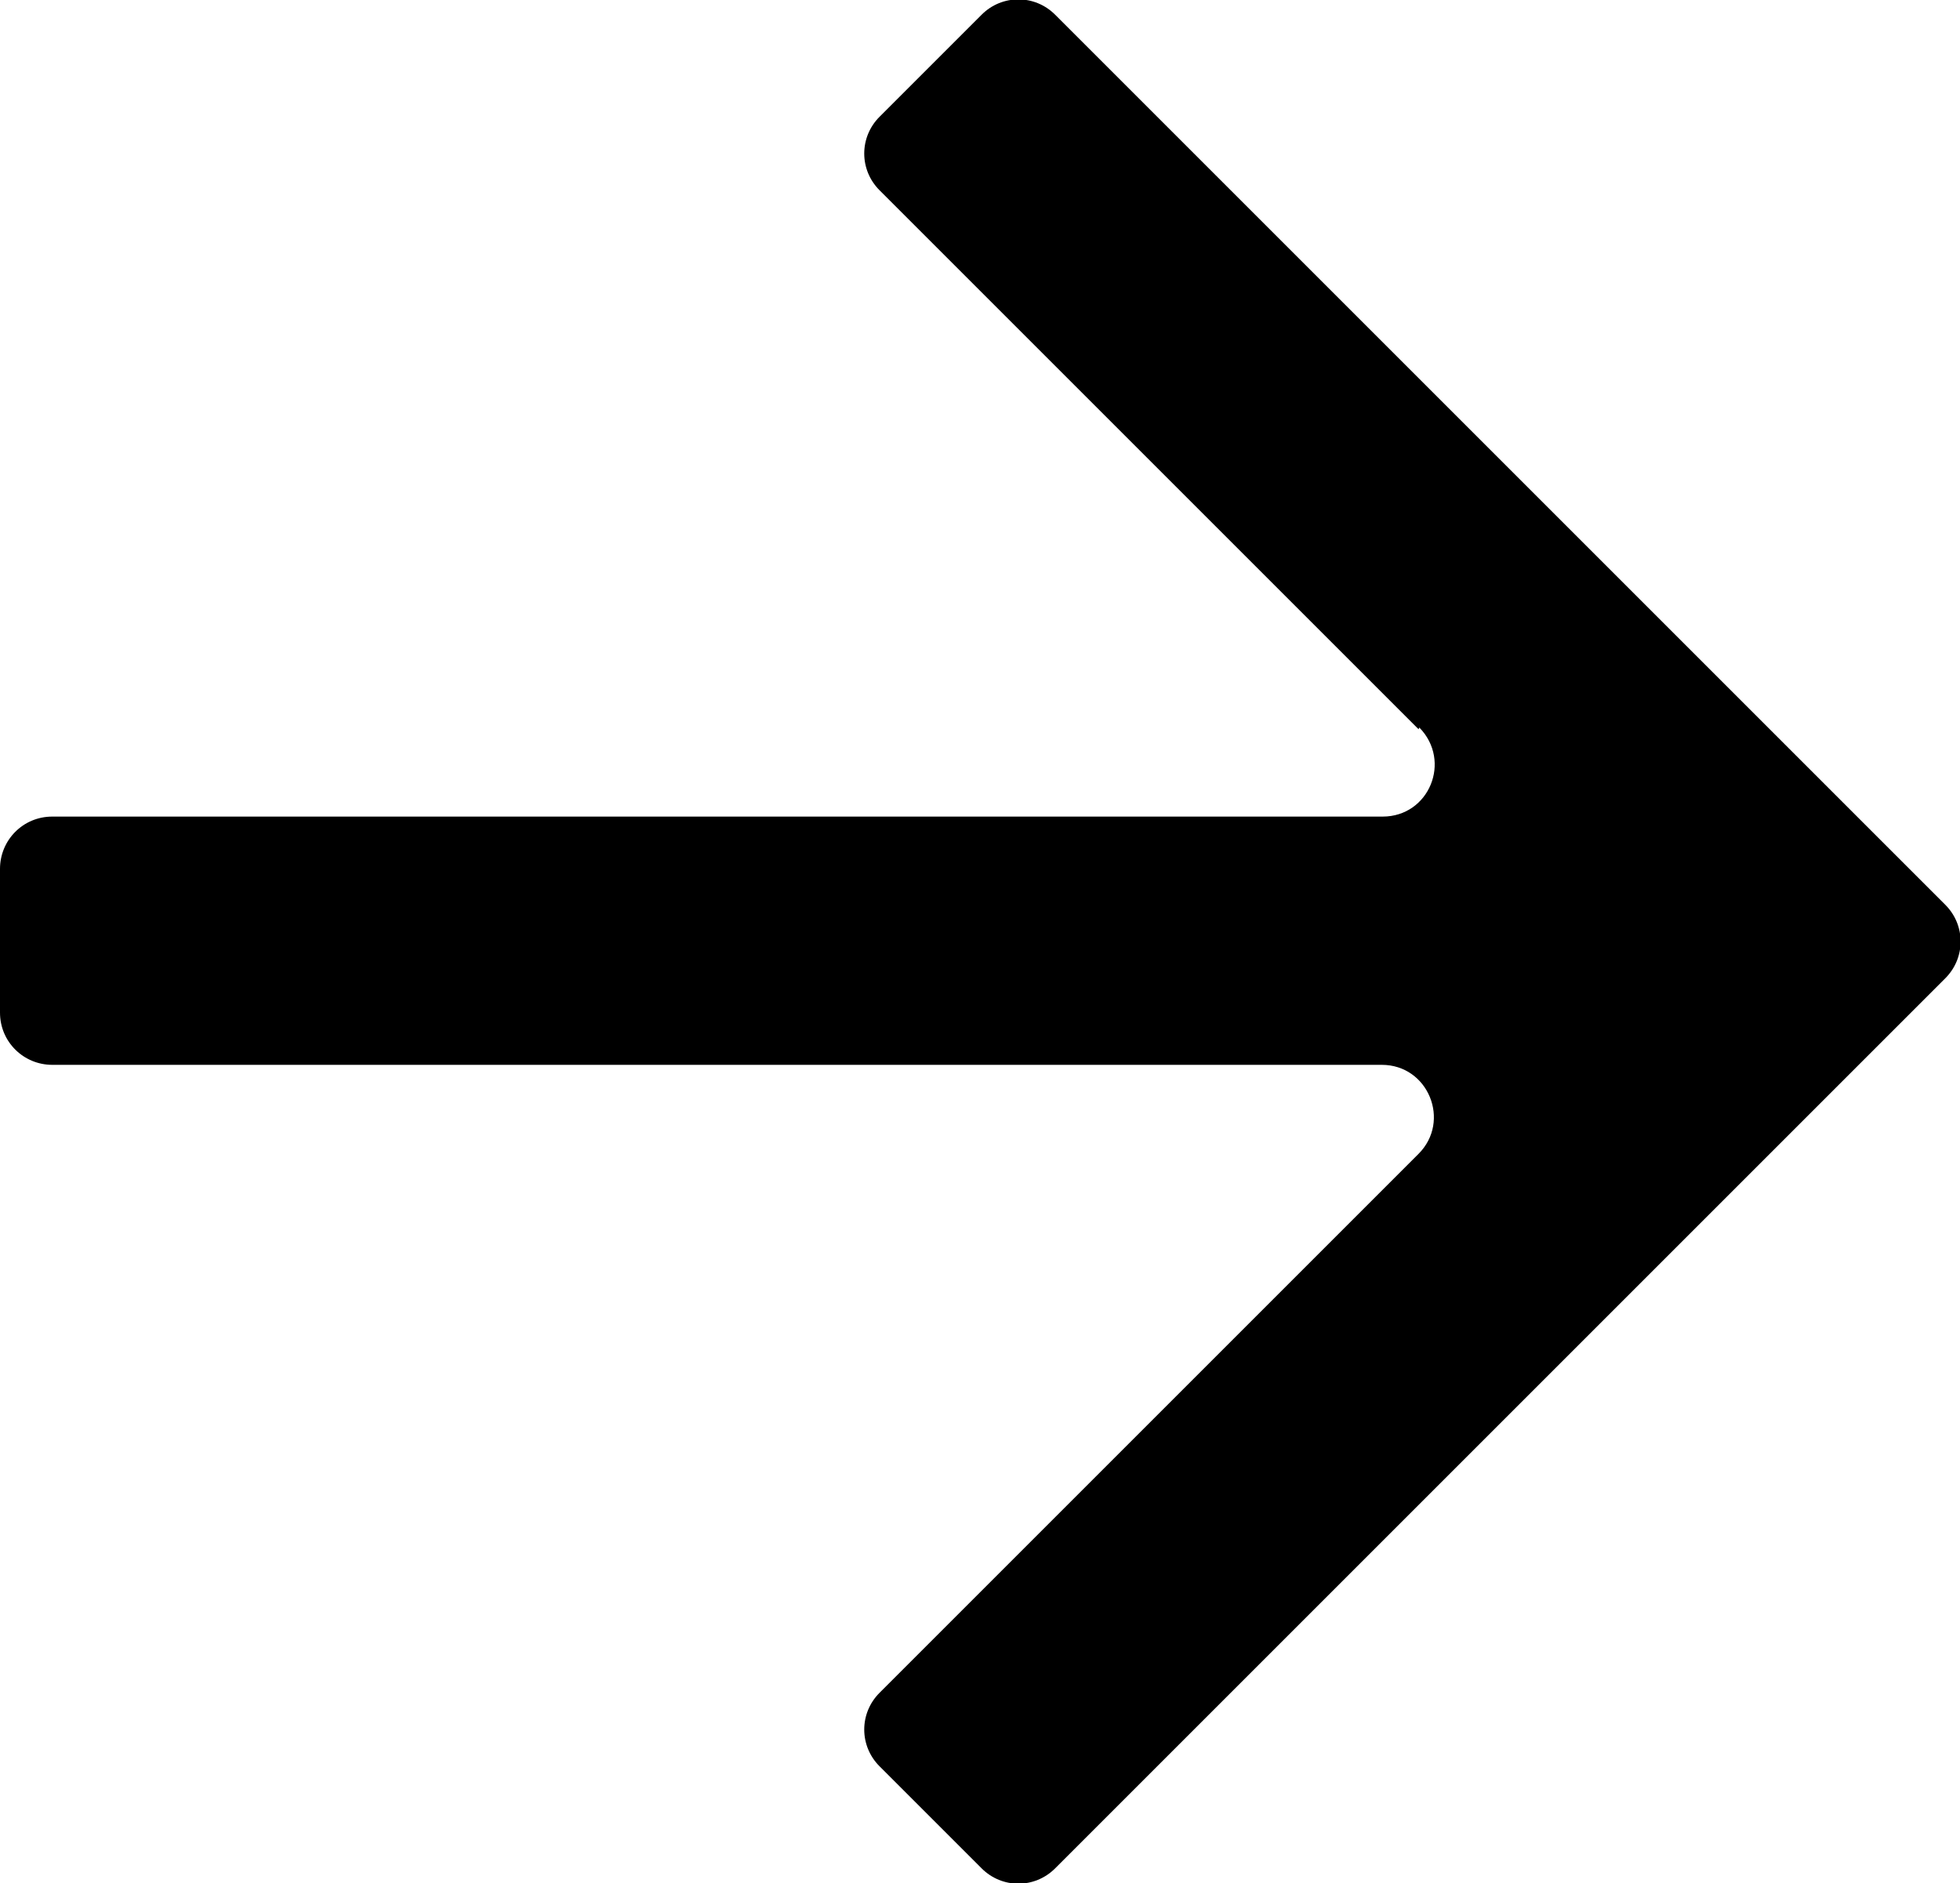 <?xml version="1.0" encoding="UTF-8"?><svg id="b" xmlns="http://www.w3.org/2000/svg" viewBox="0 0 24 23.06"><g id="c"><path d="M17.37,8.93l-6.6-6.6c-.25-.25-.25-.65,0-.9l1.25-1.25c.25-.25.65-.25.9,0l10.9,10.9c.25.25.25.65,0,.9l-10.9,10.9c-.25.25-.65.25-.9,0l-1.25-1.25c-.25-.25-.25-.65,0-.9l6.6-6.6c.4-.4.12-1.09-.45-1.09H.64c-.35,0-.64-.28-.64-.64v-1.76c0-.35.28-.64.64-.64h16.29c.57,0,.85-.68.45-1.09Z"/></g></svg>